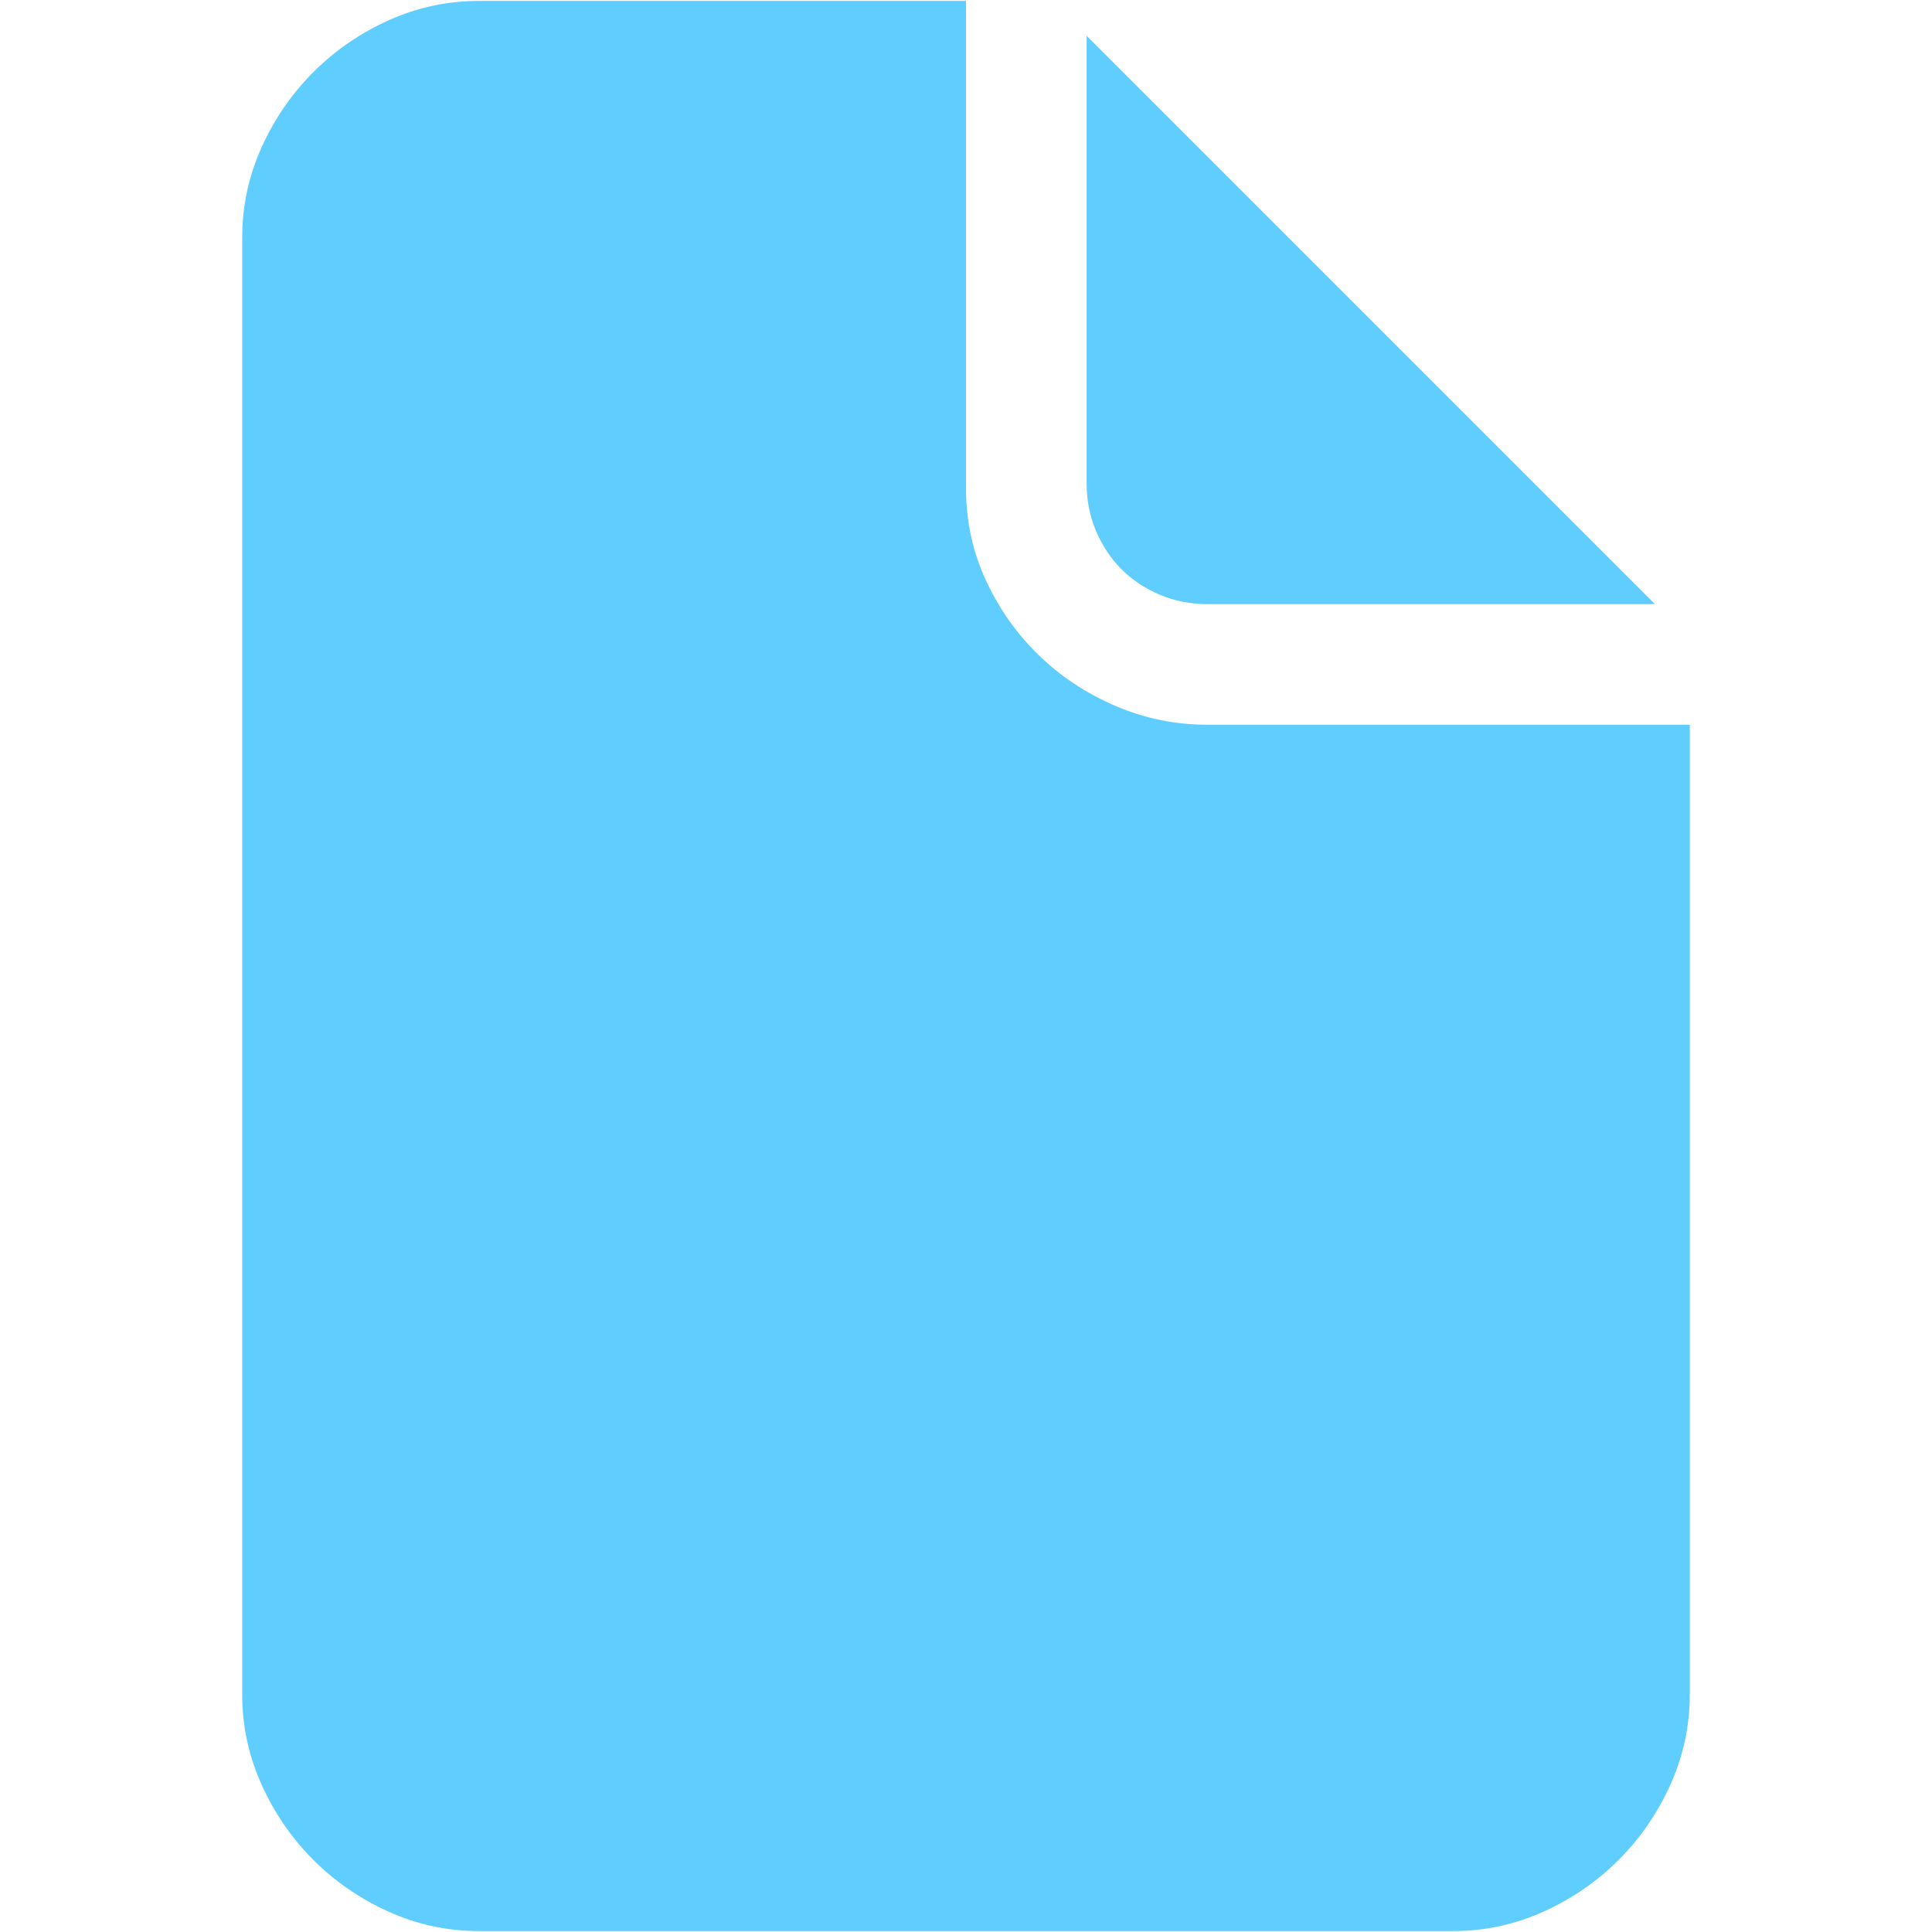<svg xmlns="http://www.w3.org/2000/svg" width="1025" height="1025" fill="none" viewBox="0 0 1025 1025">
  <g clip-path="url(#a)">
    <path fill="#60CDFF" d="M254 1024.5c-16.667 0-32.583-3.42-47.75-10.25-15.167-6.83-28.5-16-40-27.5s-20.667-24.833-27.5-40c-6.833-15.167-10.25-31.083-10.25-47.75V126c0-16.667 3.417-32.583 10.25-47.75 6.833-15.167 16-28.5 27.5-40s24.833-20.667 40-27.5C221.417 3.917 237.333.5 254 .5h258.5V259c0 17.333 3.5 33.583 10.5 48.75 7 15.167 16.333 28.417 28 39.75 11.667 11.333 25.25 20.333 40.75 27 15.5 6.667 31.75 10 48.75 10h256V899c0 16.667-3.417 32.583-10.25 47.75-6.833 15.167-16 28.5-27.5 40s-24.833 20.67-40 27.5c-15.167 6.83-31.083 10.25-47.75 10.25H254Zm386.5-704c-9 0-17.417-1.667-25.25-5-7.833-3.333-14.583-7.833-20.25-13.5s-10.167-12.417-13.5-20.25-5-16.25-5-25.25V19L878 320.5H640.5Z"/>
  </g>
  <defs>
    <clipPath id="a">
      <path fill="#fff" d="M.5.5h1024v1024H.5z"/>
    </clipPath>
  </defs>
</svg>
